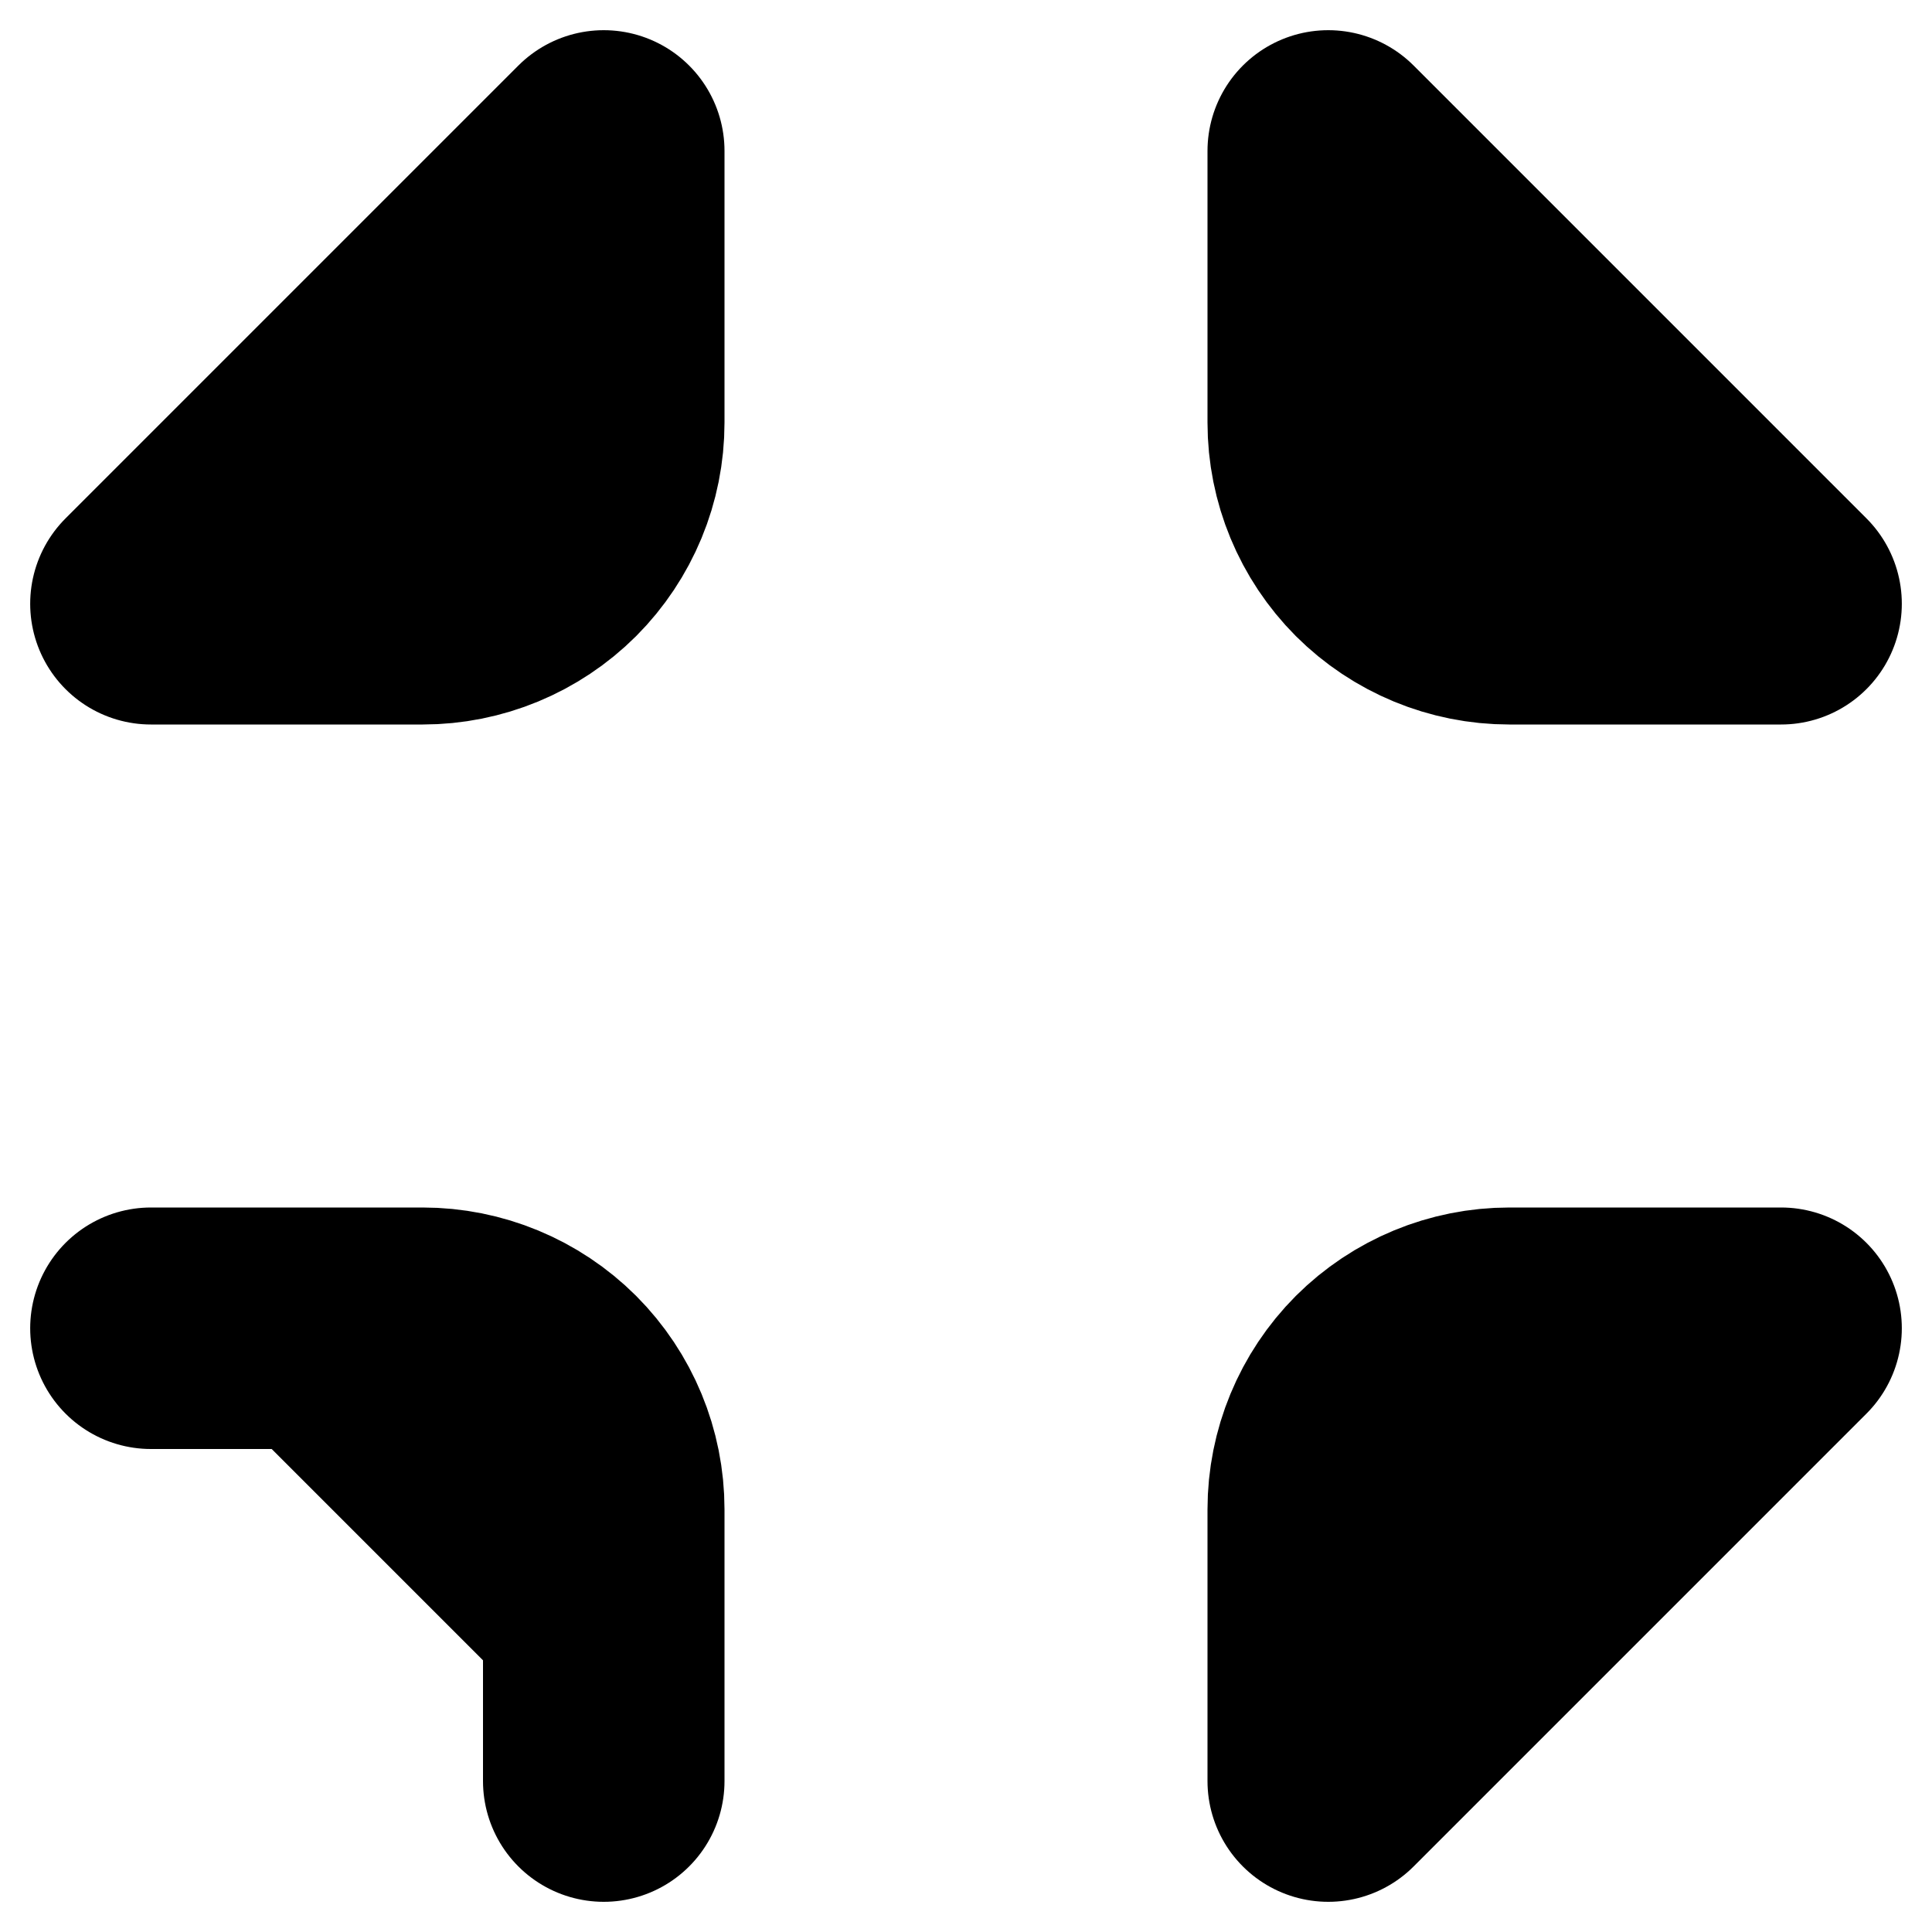 <svg width="16" height="16" viewBox="0 0 16 16" xmlns="http://www.w3.org/2000/svg">
    <path d="M1.25 11H3.5C3.898 11 4.279 11.158 4.561 11.439C4.842 11.721 5 12.102 5 12.5V14.75M5 1.25V3.5C5 3.898 4.842 4.279 4.561 4.561C4.279 4.842 3.898 5 3.5 5H1.25L5 1.25ZM14.75 5H12.5C12.102 5 11.721 4.842 11.439 4.561C11.158 4.279 11 3.898 11 3.5V1.25L14.75 5ZM11 14.75V12.5C11 12.102 11.158 11.721 11.439 11.439C11.721 11.158 12.102 11 12.5 11H14.75L11 14.75Z" stroke="currentColor" stroke-width="2" stroke-linecap="round" stroke-linejoin="round" fill="currentColor" />
</svg>